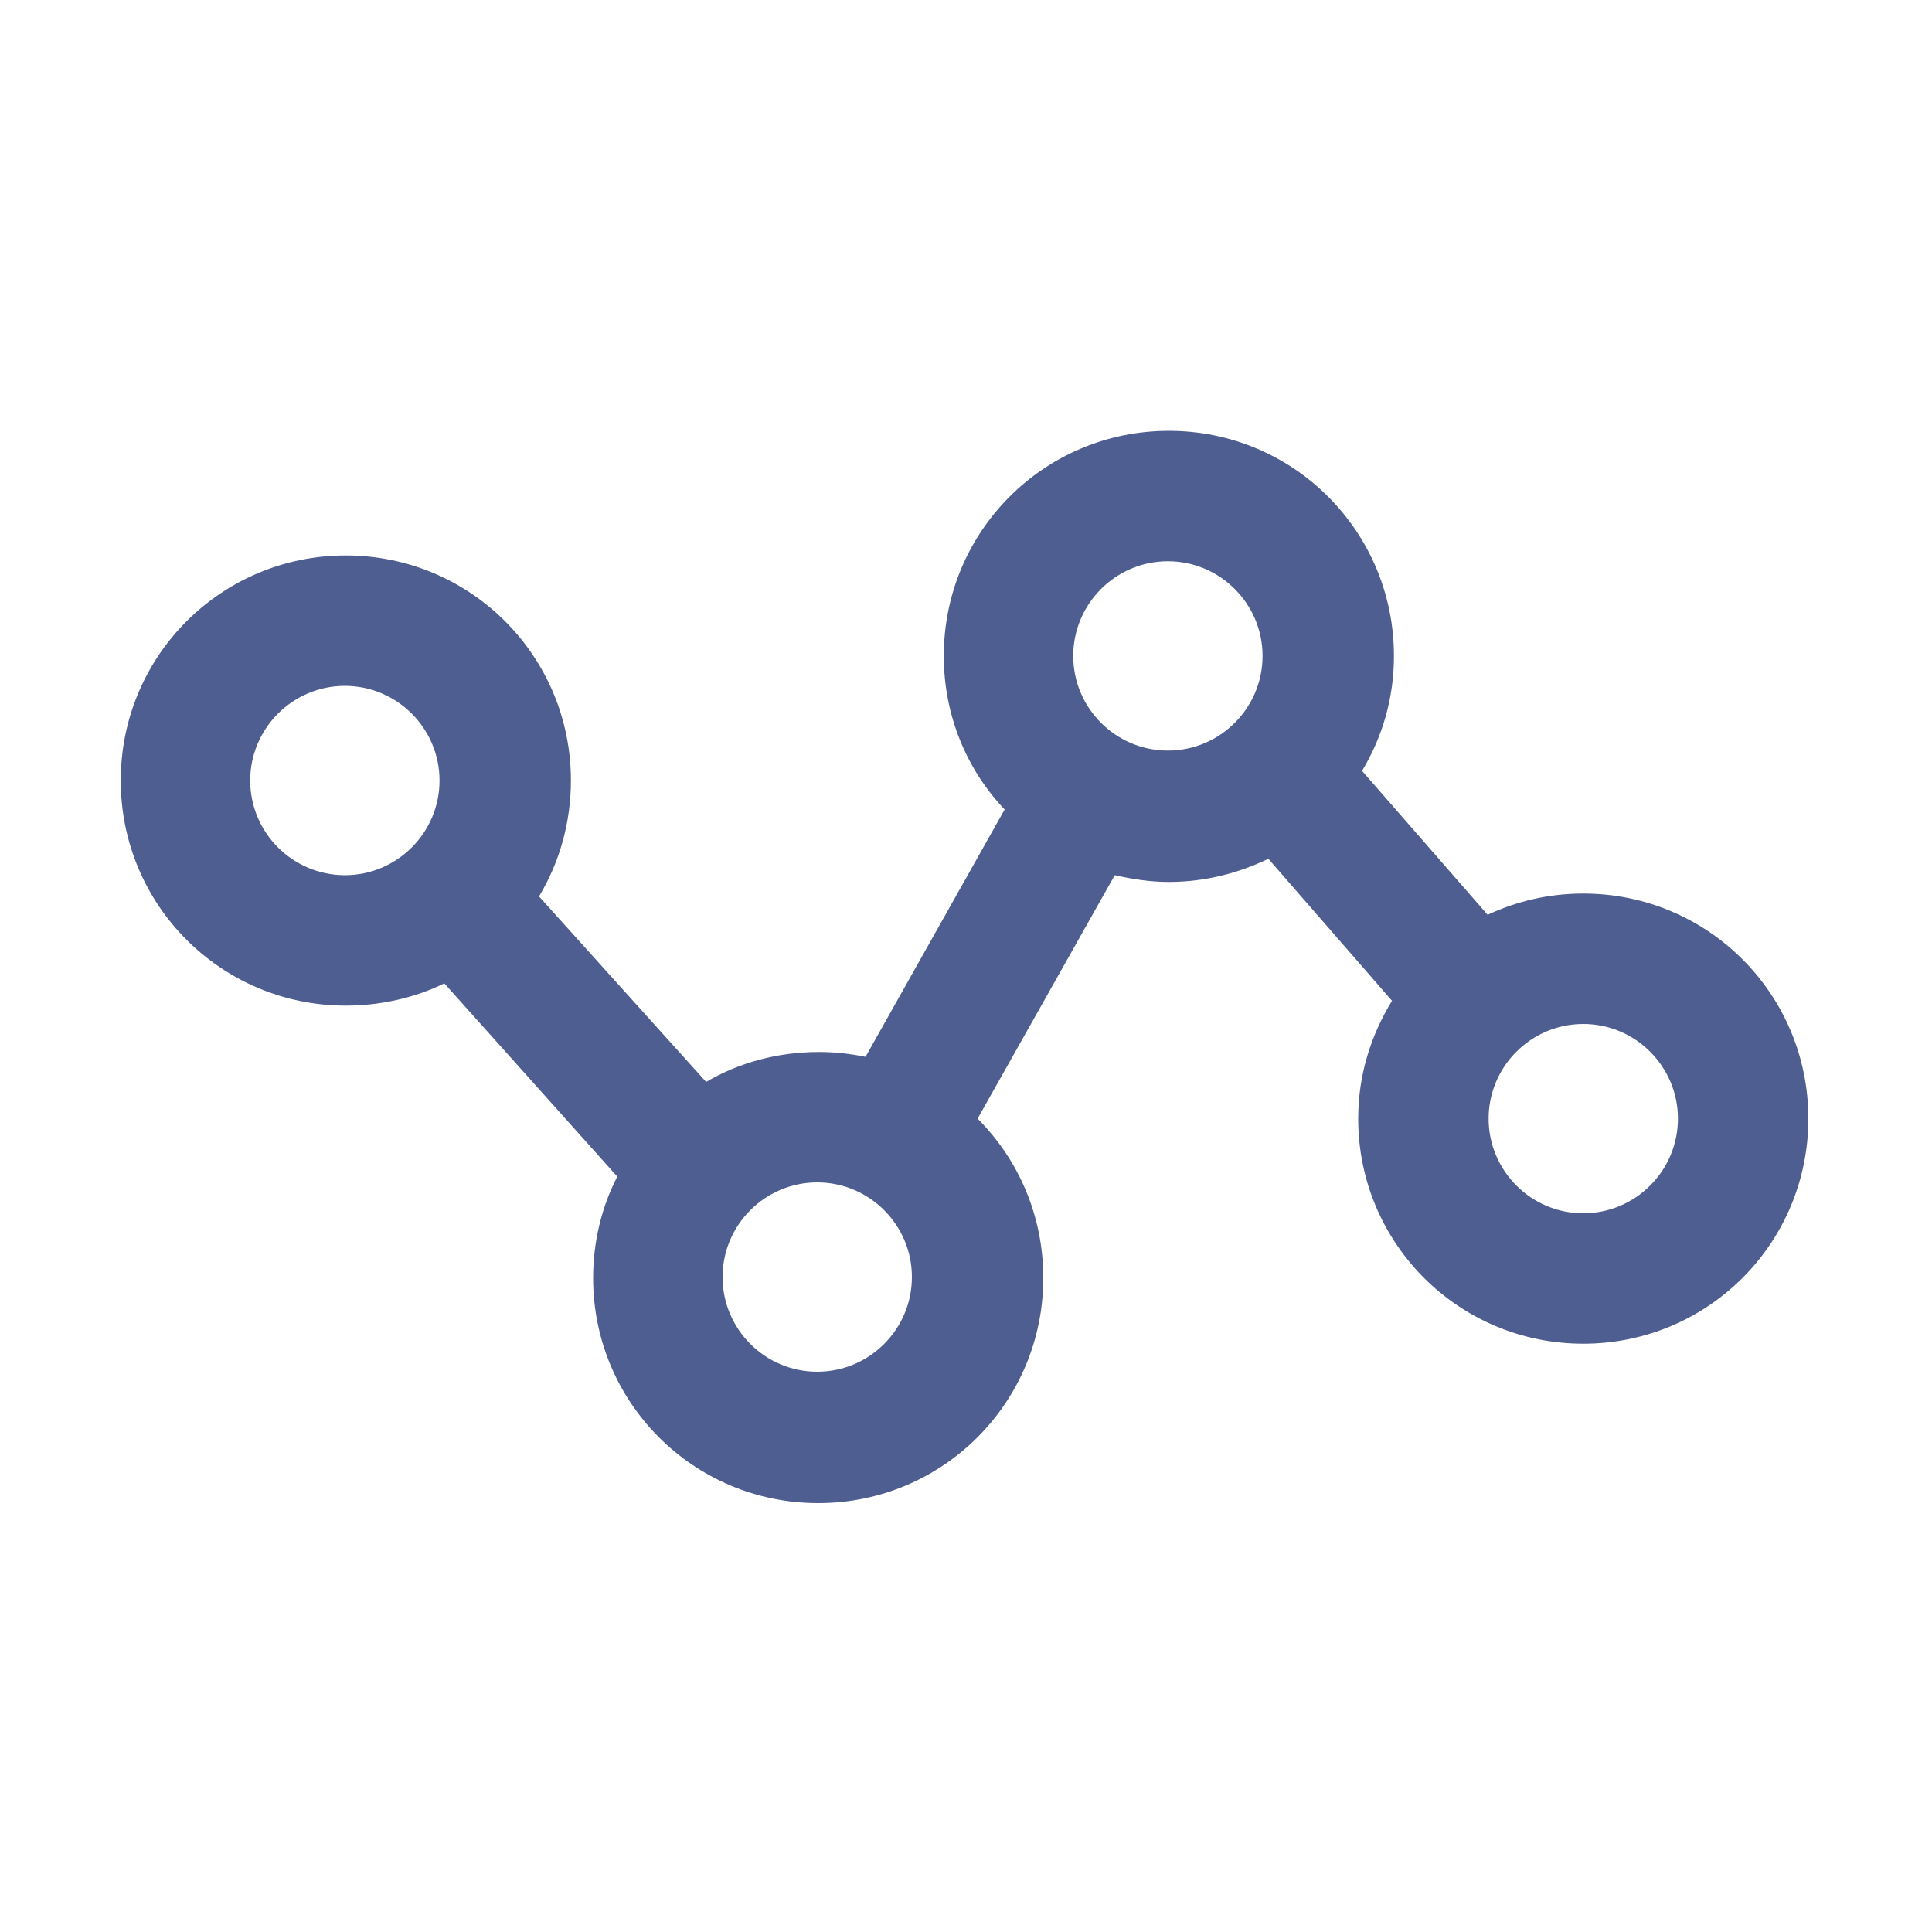 <?xml version="1.0" standalone="no"?><!DOCTYPE svg PUBLIC "-//W3C//DTD SVG 1.1//EN" "http://www.w3.org/Graphics/SVG/1.1/DTD/svg11.dtd"><svg t="1508747140076" class="icon" style="" viewBox="0 0 1024 1024" version="1.1" xmlns="http://www.w3.org/2000/svg" p-id="15979" xmlns:xlink="http://www.w3.org/1999/xlink" width="64" height="64"><defs><style type="text/css"></style></defs><path d="M958.464 592.896c0-66.048-53.248-119.296-119.296-119.296-18.432 0-35.328 4.096-50.688 11.264l-66.56-76.288c10.752-17.92 16.896-38.4 16.896-60.928 0-66.048-53.248-119.296-119.296-119.296s-119.296 53.248-119.296 119.296c0 31.744 12.288 60.416 32.256 81.408l-73.728 131.072c-7.68-1.536-15.872-2.56-24.576-2.56-22.016 0-42.496 5.632-59.904 15.872l-88.576-98.304c10.752-17.92 16.896-38.912 16.896-61.44 0-66.048-53.248-119.296-119.296-119.296s-119.296 53.248-119.296 119.296 53.248 119.296 119.296 119.296c18.432 0 36.352-4.096 52.224-11.776l91.648 102.4c-8.192 15.872-12.8 34.304-12.8 53.76 0 66.048 53.248 119.296 119.296 119.296S552.96 743.424 552.96 677.376c0-33.28-13.312-62.976-34.816-84.48l72.704-129.024c9.216 2.048 18.432 3.584 28.672 3.584 18.944 0 36.864-4.608 52.736-12.288l65.536 75.264c-11.264 18.432-17.92 39.424-17.92 62.464 0 66.048 53.248 119.296 119.296 119.296s119.296-53.248 119.296-119.296z m-825.856-179.2c0-27.648 22.528-50.176 50.176-50.176s50.176 22.528 50.176 50.176-22.528 50.176-50.176 50.176-50.176-22.528-50.176-50.176z m300.544 313.344c-27.648 0-50.176-22.528-50.176-50.176s22.528-50.176 50.176-50.176 50.176 22.528 50.176 50.176-22.528 50.176-50.176 50.176z m185.856-429.568c27.648 0 50.176 22.528 50.176 50.176s-22.528 50.176-50.176 50.176-50.176-22.528-50.176-50.176 22.528-50.176 50.176-50.176z m220.16 245.248c27.648 0 50.176 22.528 50.176 50.176s-22.528 50.176-50.176 50.176-50.176-22.528-50.176-50.176 22.528-50.176 50.176-50.176z" p-id="15980" fill="#4E5E90"></path></svg>